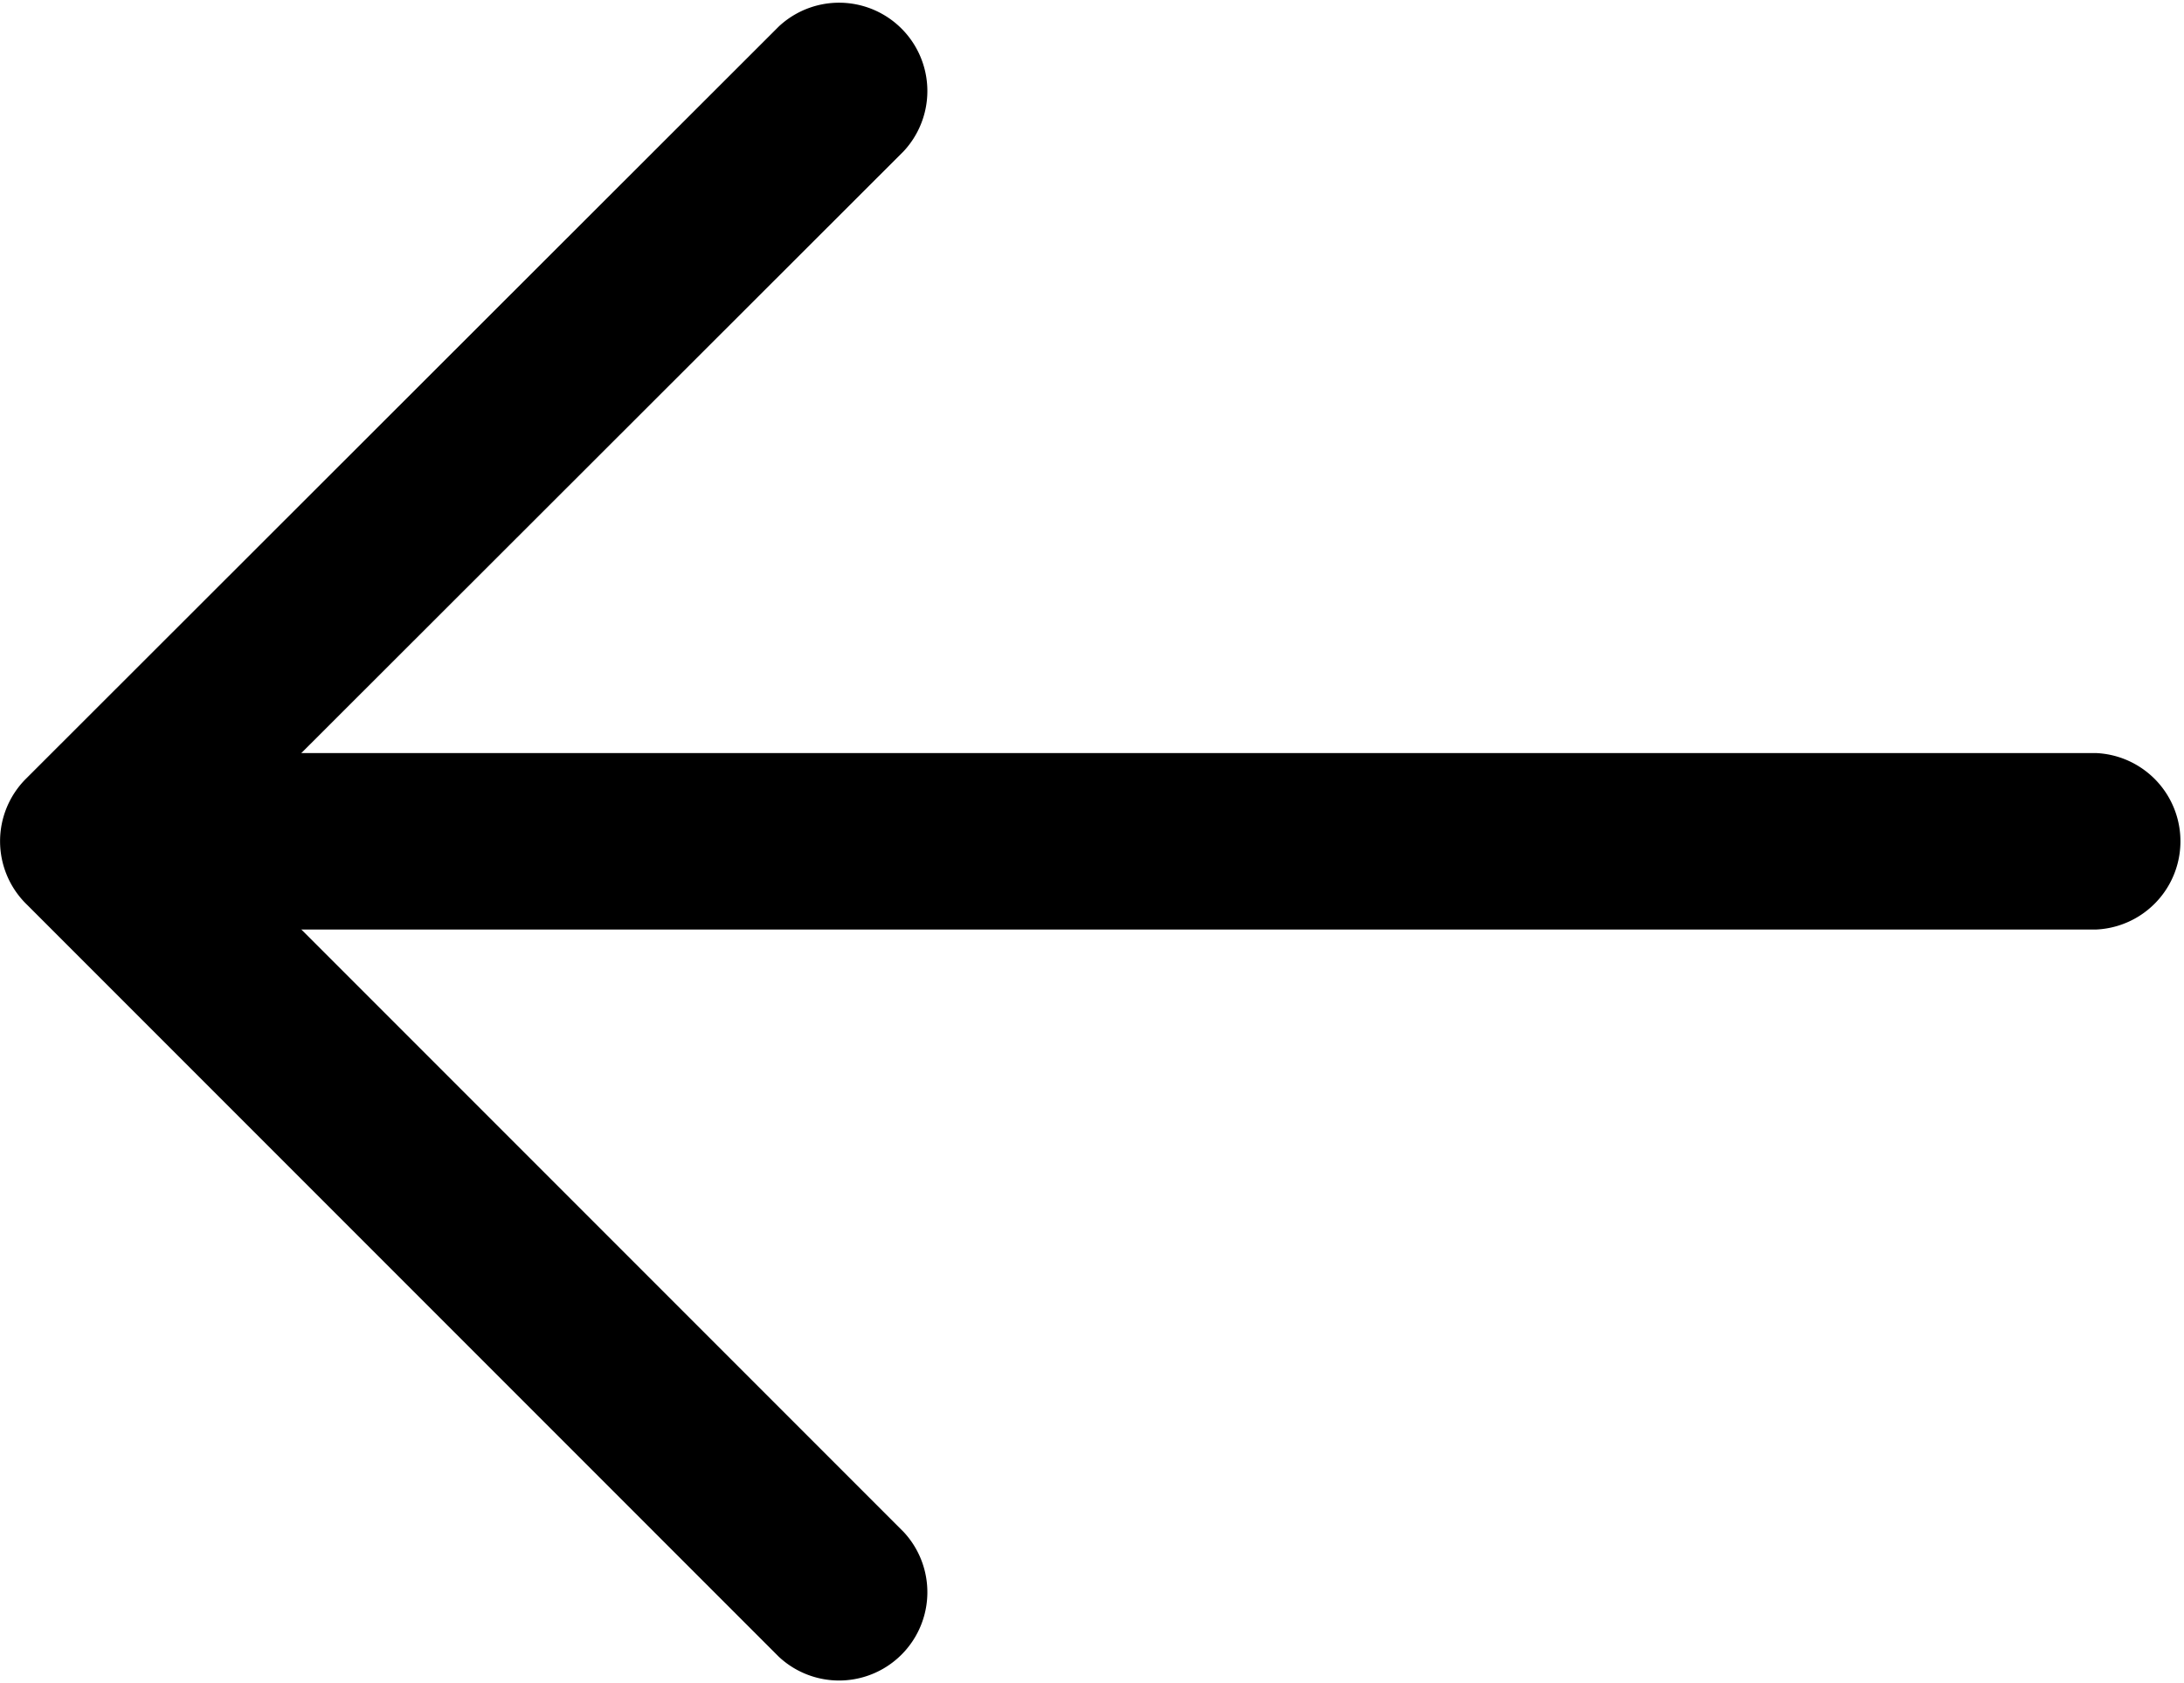 <svg xmlns="http://www.w3.org/2000/svg" width="14" height="10.783" viewBox="0 0 14 10.783"><defs><style>.a{fill:#000000;}</style></defs><g transform="translate(0 -58.83)"><g transform="translate(0 63.656)"><g transform="translate(0 0)"><path class="a" d="M13.435,235.318H.566a.566.566,0,0,0,0,1.131H13.435a.566.566,0,0,0,0-1.131Z" transform="translate(0 -235.318)"/></g></g><g transform="translate(0 58.83)"><g transform="translate(0 0)"><path class="a" d="M1.366,64.221,5.792,59.8a.566.566,0,0,0-.8-.8L.166,63.821a.566.566,0,0,0,0,.8l4.826,4.826a.566.566,0,0,0,.8-.8Z" transform="translate(0 -58.83)"/></g></g></g></svg>